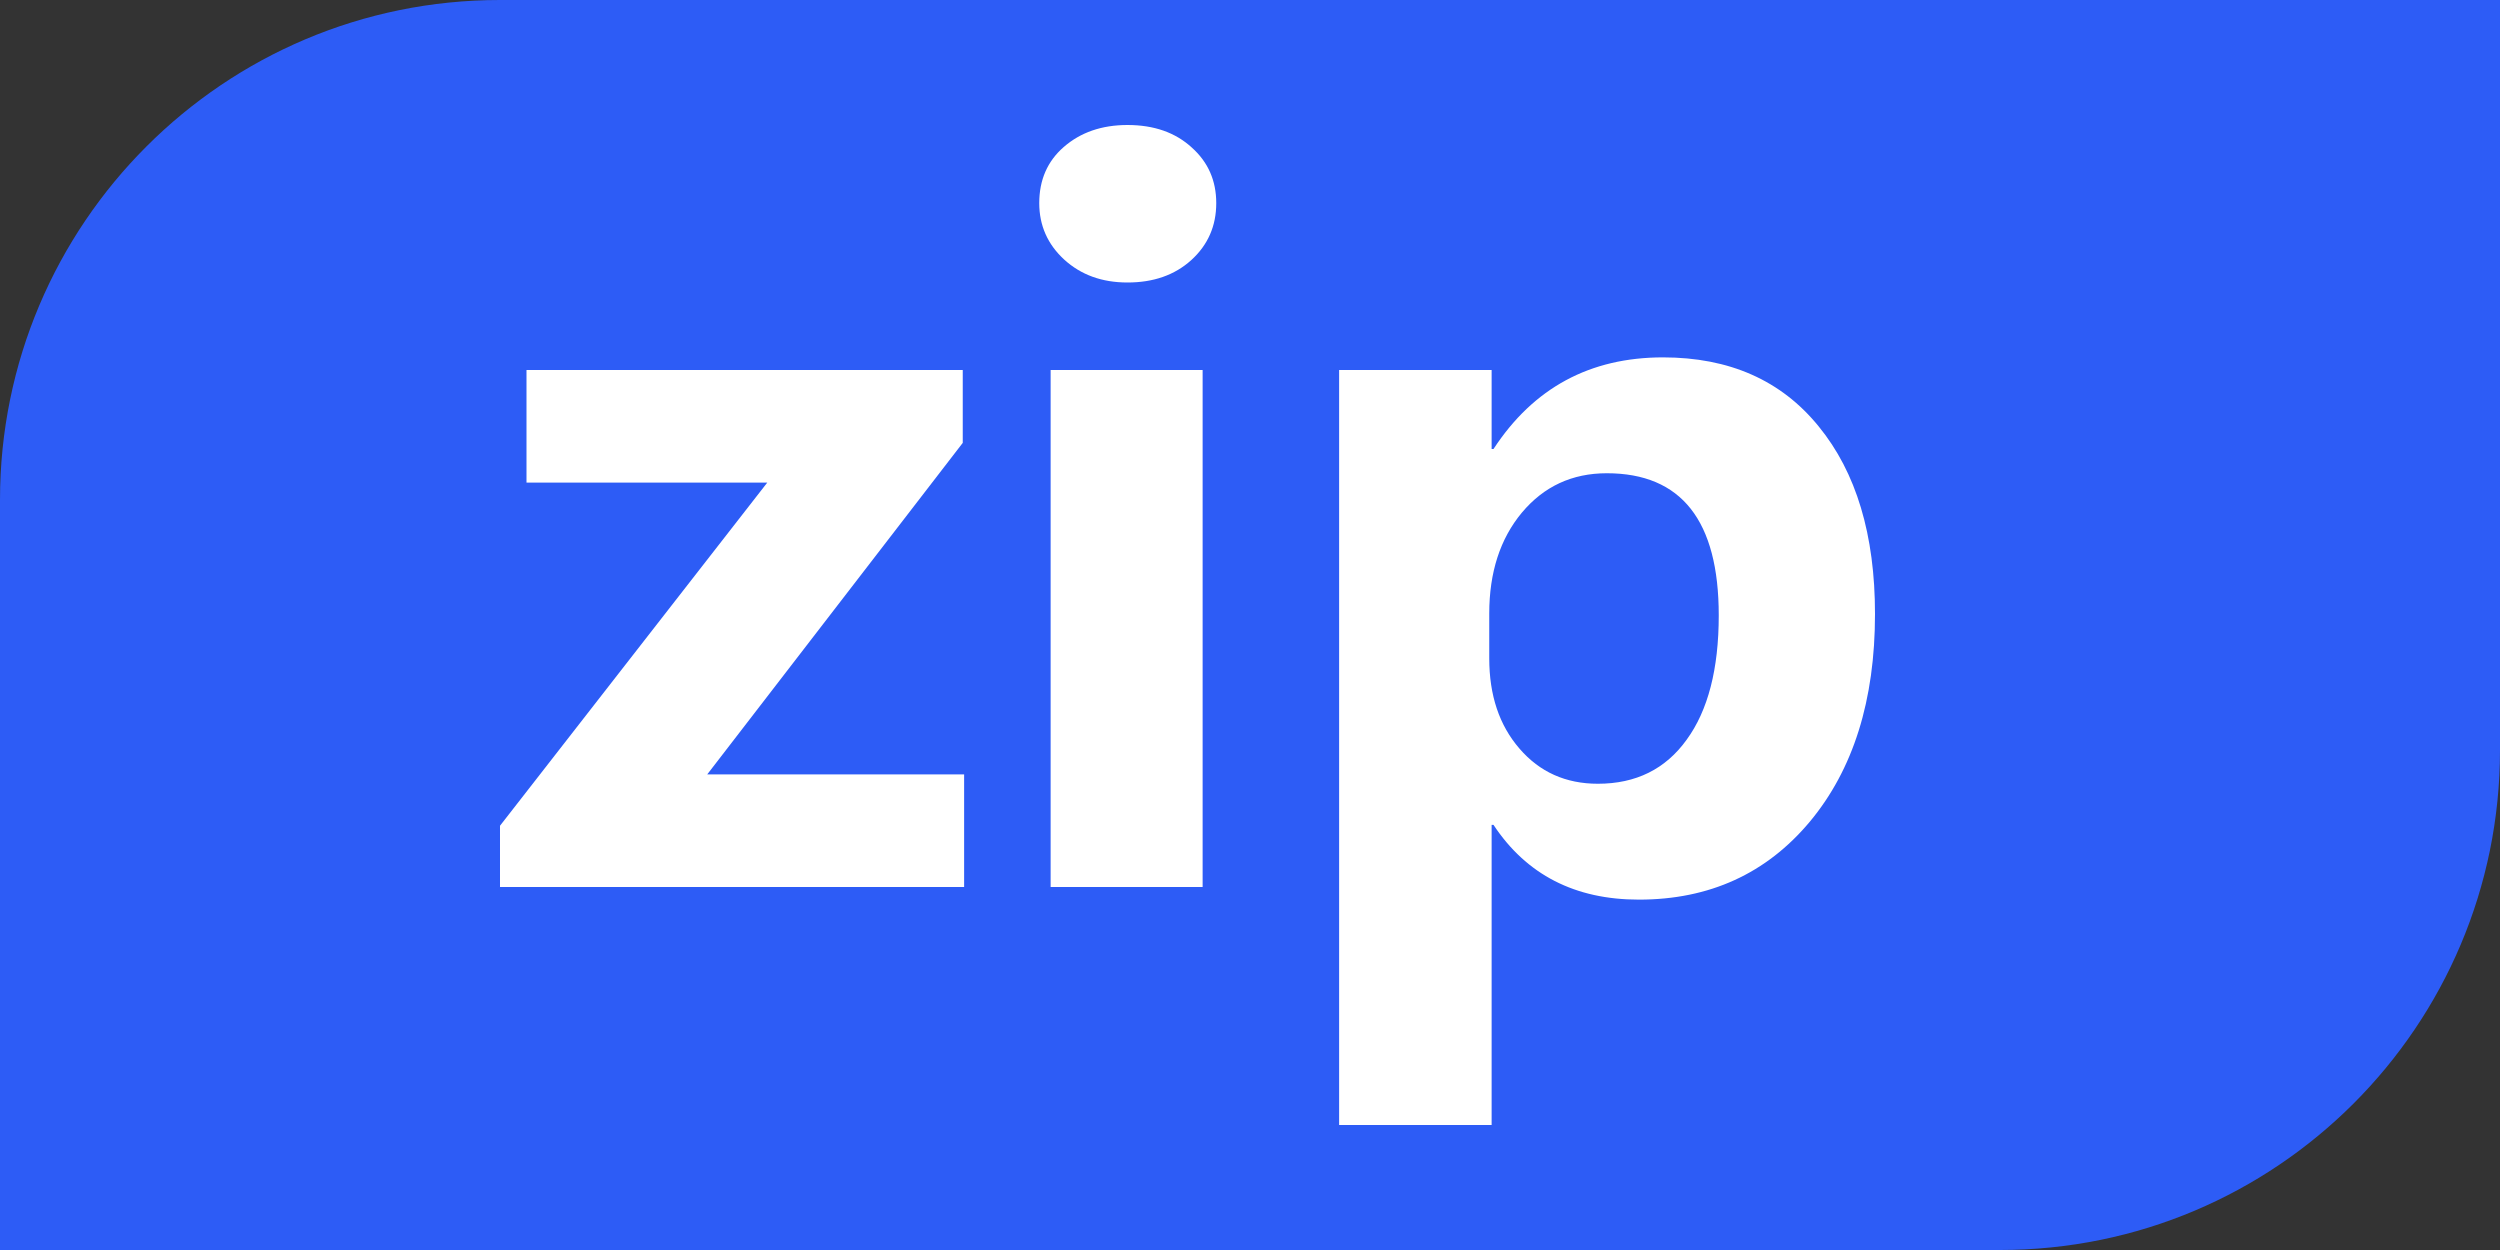 <svg width="20" height="10" viewBox="0 0 20 10" fill="none" xmlns="http://www.w3.org/2000/svg">
<rect x="0" y="0" width="20" height="10" fill="#333333" stroke="none"/>
<path d="M0 4C0 1.791 1.791 0 4 0H20V6C20 8.209 18.209 10 16 10H0V4Z" fill="#2D5CF6"/>
<path d="M7.713 7.096H4V6.606L6.138 3.861H4.212V2.96H7.702V3.543L5.658 6.195H7.713V7.096Z" fill="white"/>
<path d="M8.314 1.625C8.314 1.44 8.379 1.29 8.51 1.176C8.644 1.059 8.814 1 9.02 1C9.232 1 9.403 1.06 9.534 1.18C9.665 1.297 9.73 1.445 9.73 1.625C9.73 1.807 9.664 1.959 9.53 2.081C9.397 2.201 9.227 2.26 9.02 2.26C8.816 2.26 8.648 2.199 8.514 2.077C8.381 1.955 8.314 1.804 8.314 1.625ZM8.405 7.096V2.96H9.621V7.096H8.405Z" fill="white"/>
<path d="M11.933 6.599V9H10.713V2.96H11.933V3.592H11.948C12.268 3.103 12.72 2.859 13.304 2.859C13.835 2.859 14.251 3.043 14.55 3.412C14.85 3.779 15 4.279 15 4.912C15 5.603 14.826 6.156 14.479 6.573C14.131 6.989 13.675 7.197 13.111 7.197C12.6 7.197 12.212 6.998 11.948 6.599H11.933ZM11.914 5.267C11.914 5.562 11.994 5.802 12.156 5.989C12.317 6.176 12.526 6.27 12.783 6.27C13.087 6.27 13.324 6.153 13.493 5.918C13.664 5.684 13.75 5.352 13.75 4.923C13.75 4.165 13.451 3.786 12.854 3.786C12.577 3.786 12.351 3.891 12.175 4.101C12.001 4.31 11.914 4.579 11.914 4.908V5.267Z" fill="white"/>
</svg>
